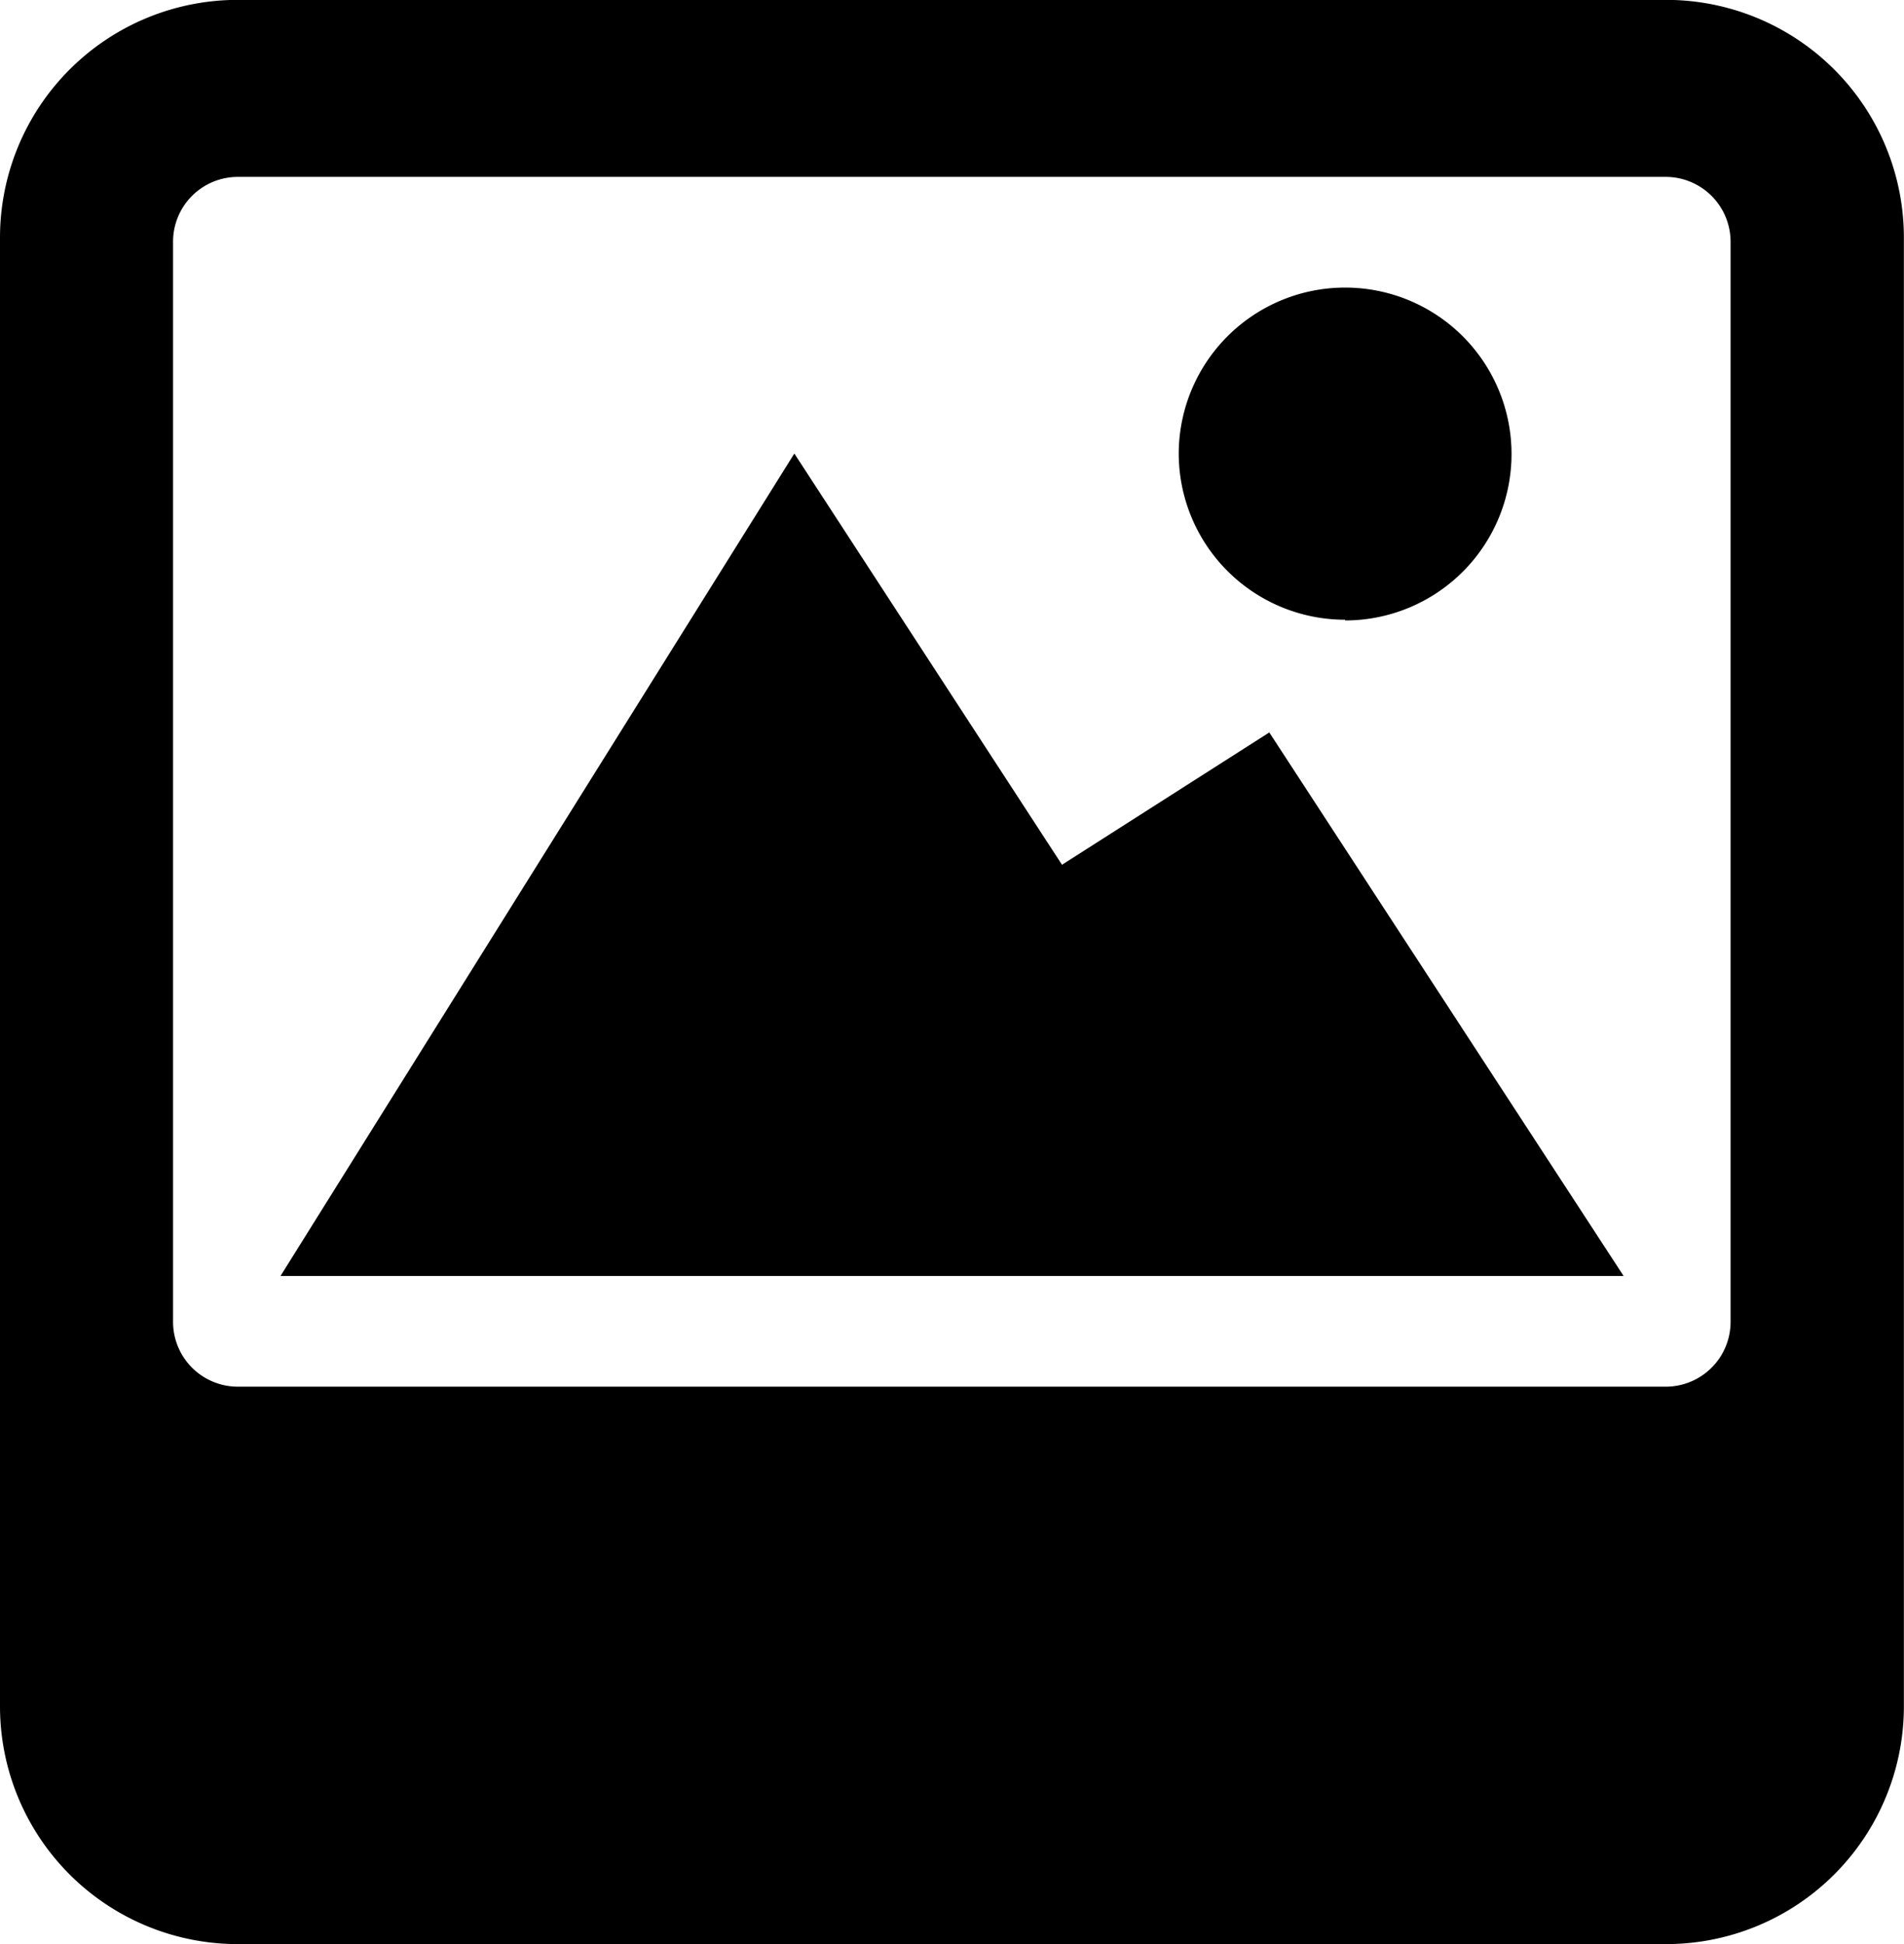 <svg xmlns="http://www.w3.org/2000/svg" xmlns:xlink="http://www.w3.org/1999/xlink" width="16.019" height="16.354" viewBox="0 0 16.019 16.354">
  <defs>
    <clipPath id="clip-path">
      <path id="Clip_2" data-name="Clip 2" d="M0,0H16.018V16.354H0Z" transform="translate(0 0.027)" fill="none"/>
    </clipPath>
  </defs>
  <g id="Group_13" data-name="Group 13" transform="translate(0 -0.055)">
    <g id="Group_3" data-name="Group 3" transform="translate(0 0.027)">
      <path id="Clip_2-2" data-name="Clip 2" d="M0,0H16.018V16.354H0Z" transform="translate(0 0.027)" fill="none"/>
      <g id="Group_3-2" data-name="Group 3" clip-path="url(#clip-path)">
        <path id="Fill_1" data-name="Fill 1" d="M14.018,16.354H2a2,2,0,0,1-2-2V2A2,2,0,0,1,2,0H14.018a2,2,0,0,1,2,2V14.354A2,2,0,0,1,14.018,16.354ZM2,1.489a.545.545,0,0,0-.544.544v9.088A.545.545,0,0,0,2,11.665H14.015a.545.545,0,0,0,.545-.544V2.033a.546.546,0,0,0-.545-.544Z" transform="translate(0 0.027)" />
      </g>
    </g>
    <path id="Fill_4" data-name="Fill 4" d="M1.4,2.806A1.4,1.4,0,1,0,0,1.4a1.4,1.4,0,0,0,1.4,1.4" transform="translate(9.917 2.468)" />
    <path id="Fill_6" data-name="Fill 6" d="M6.575,3.459,4.323,0,0,6.918H11.3L8.319,2.346Z" transform="translate(2.36 3.87)" />
  </g>
</svg>
